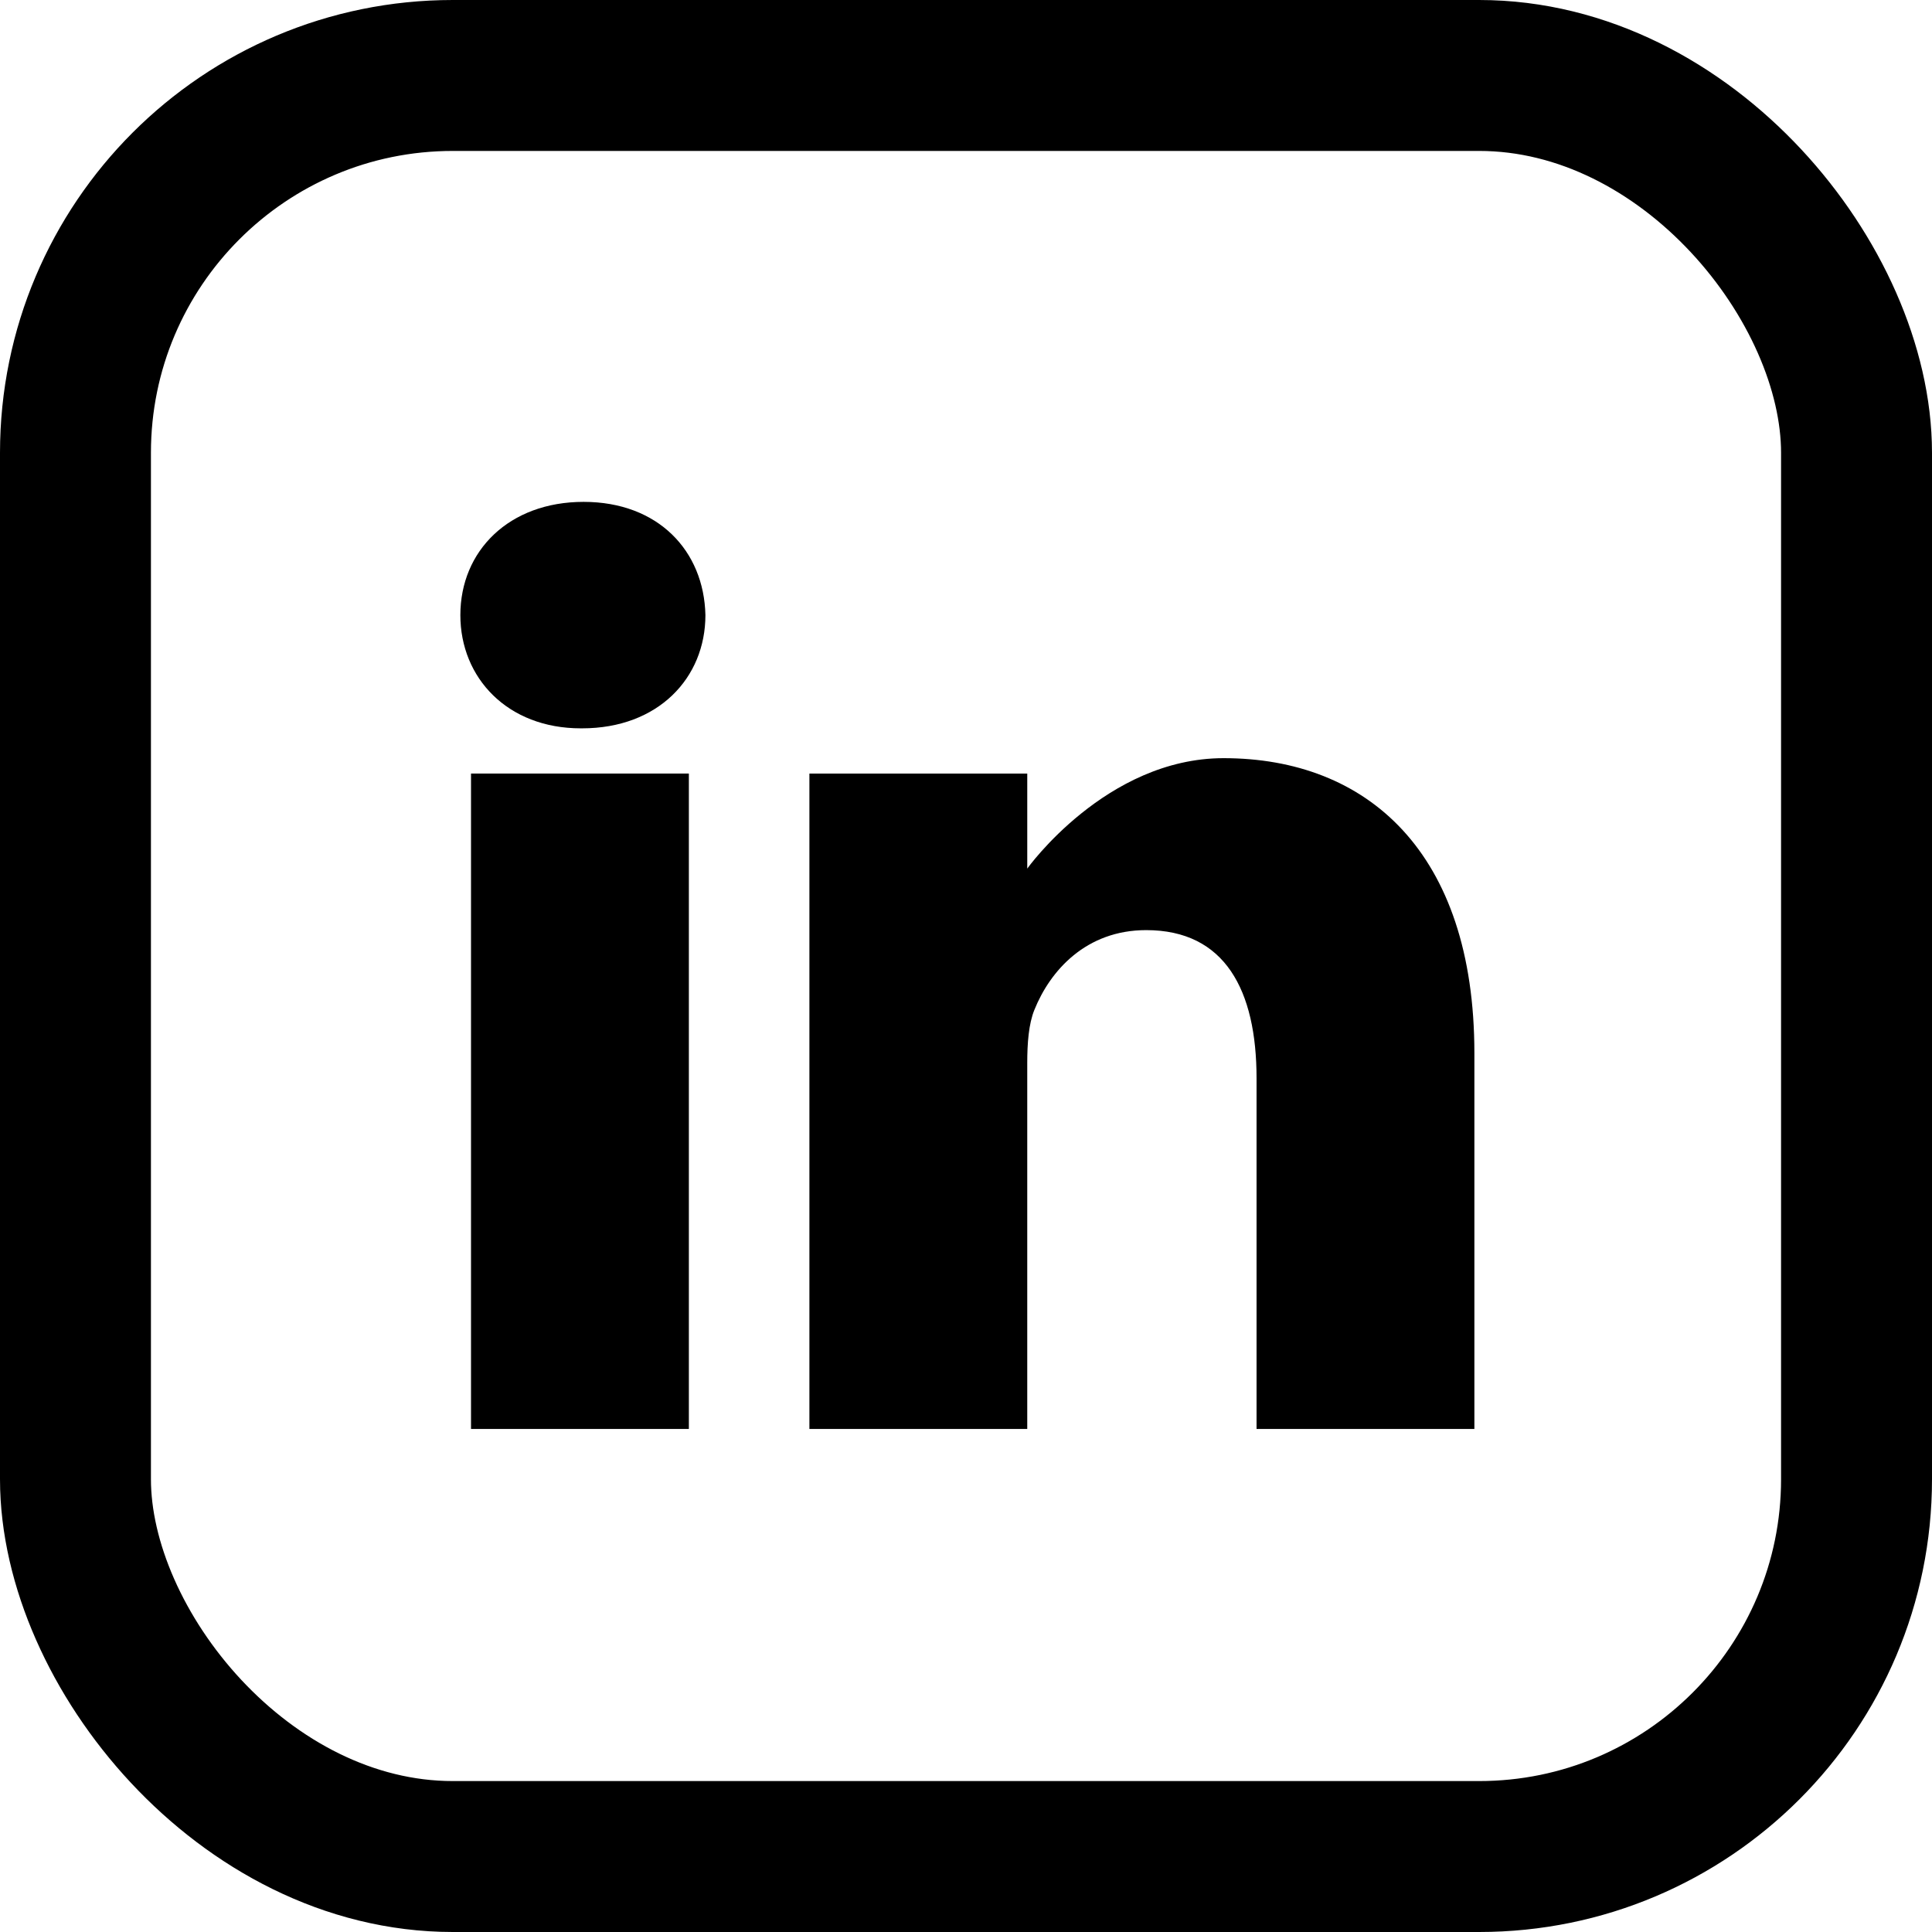 <svg width="512" height="512" viewBox="0 0 512 512" fill="none" xmlns="http://www.w3.org/2000/svg">
<path d="M154.66 133C134.912 133 122 145.968 122 163.012C122 179.68 134.527 193.017 153.902 193.017H154.277C174.412 193.017 186.942 179.68 186.942 163.012C186.566 145.968 174.412 133 154.66 133V133Z" fill="black"/>
<path d="M124.824 204.998H182.557V378.689H124.824V204.998Z" fill="black"/>
<path d="M324.263 200.922C293.118 200.922 272.234 230.187 272.234 230.187V204.998H214.5V378.689H272.231V281.693C272.231 276.501 272.607 271.316 274.133 267.603C278.306 257.234 287.804 246.492 303.754 246.492C324.644 246.492 332.999 262.42 332.999 285.77V378.689H390.727V279.098C390.727 225.748 362.244 200.922 324.263 200.922V200.922Z" fill="black"/>
<rect x="20" y="20" width="472" height="472" rx="100" stroke="black" stroke-width="40"/>
</svg>
